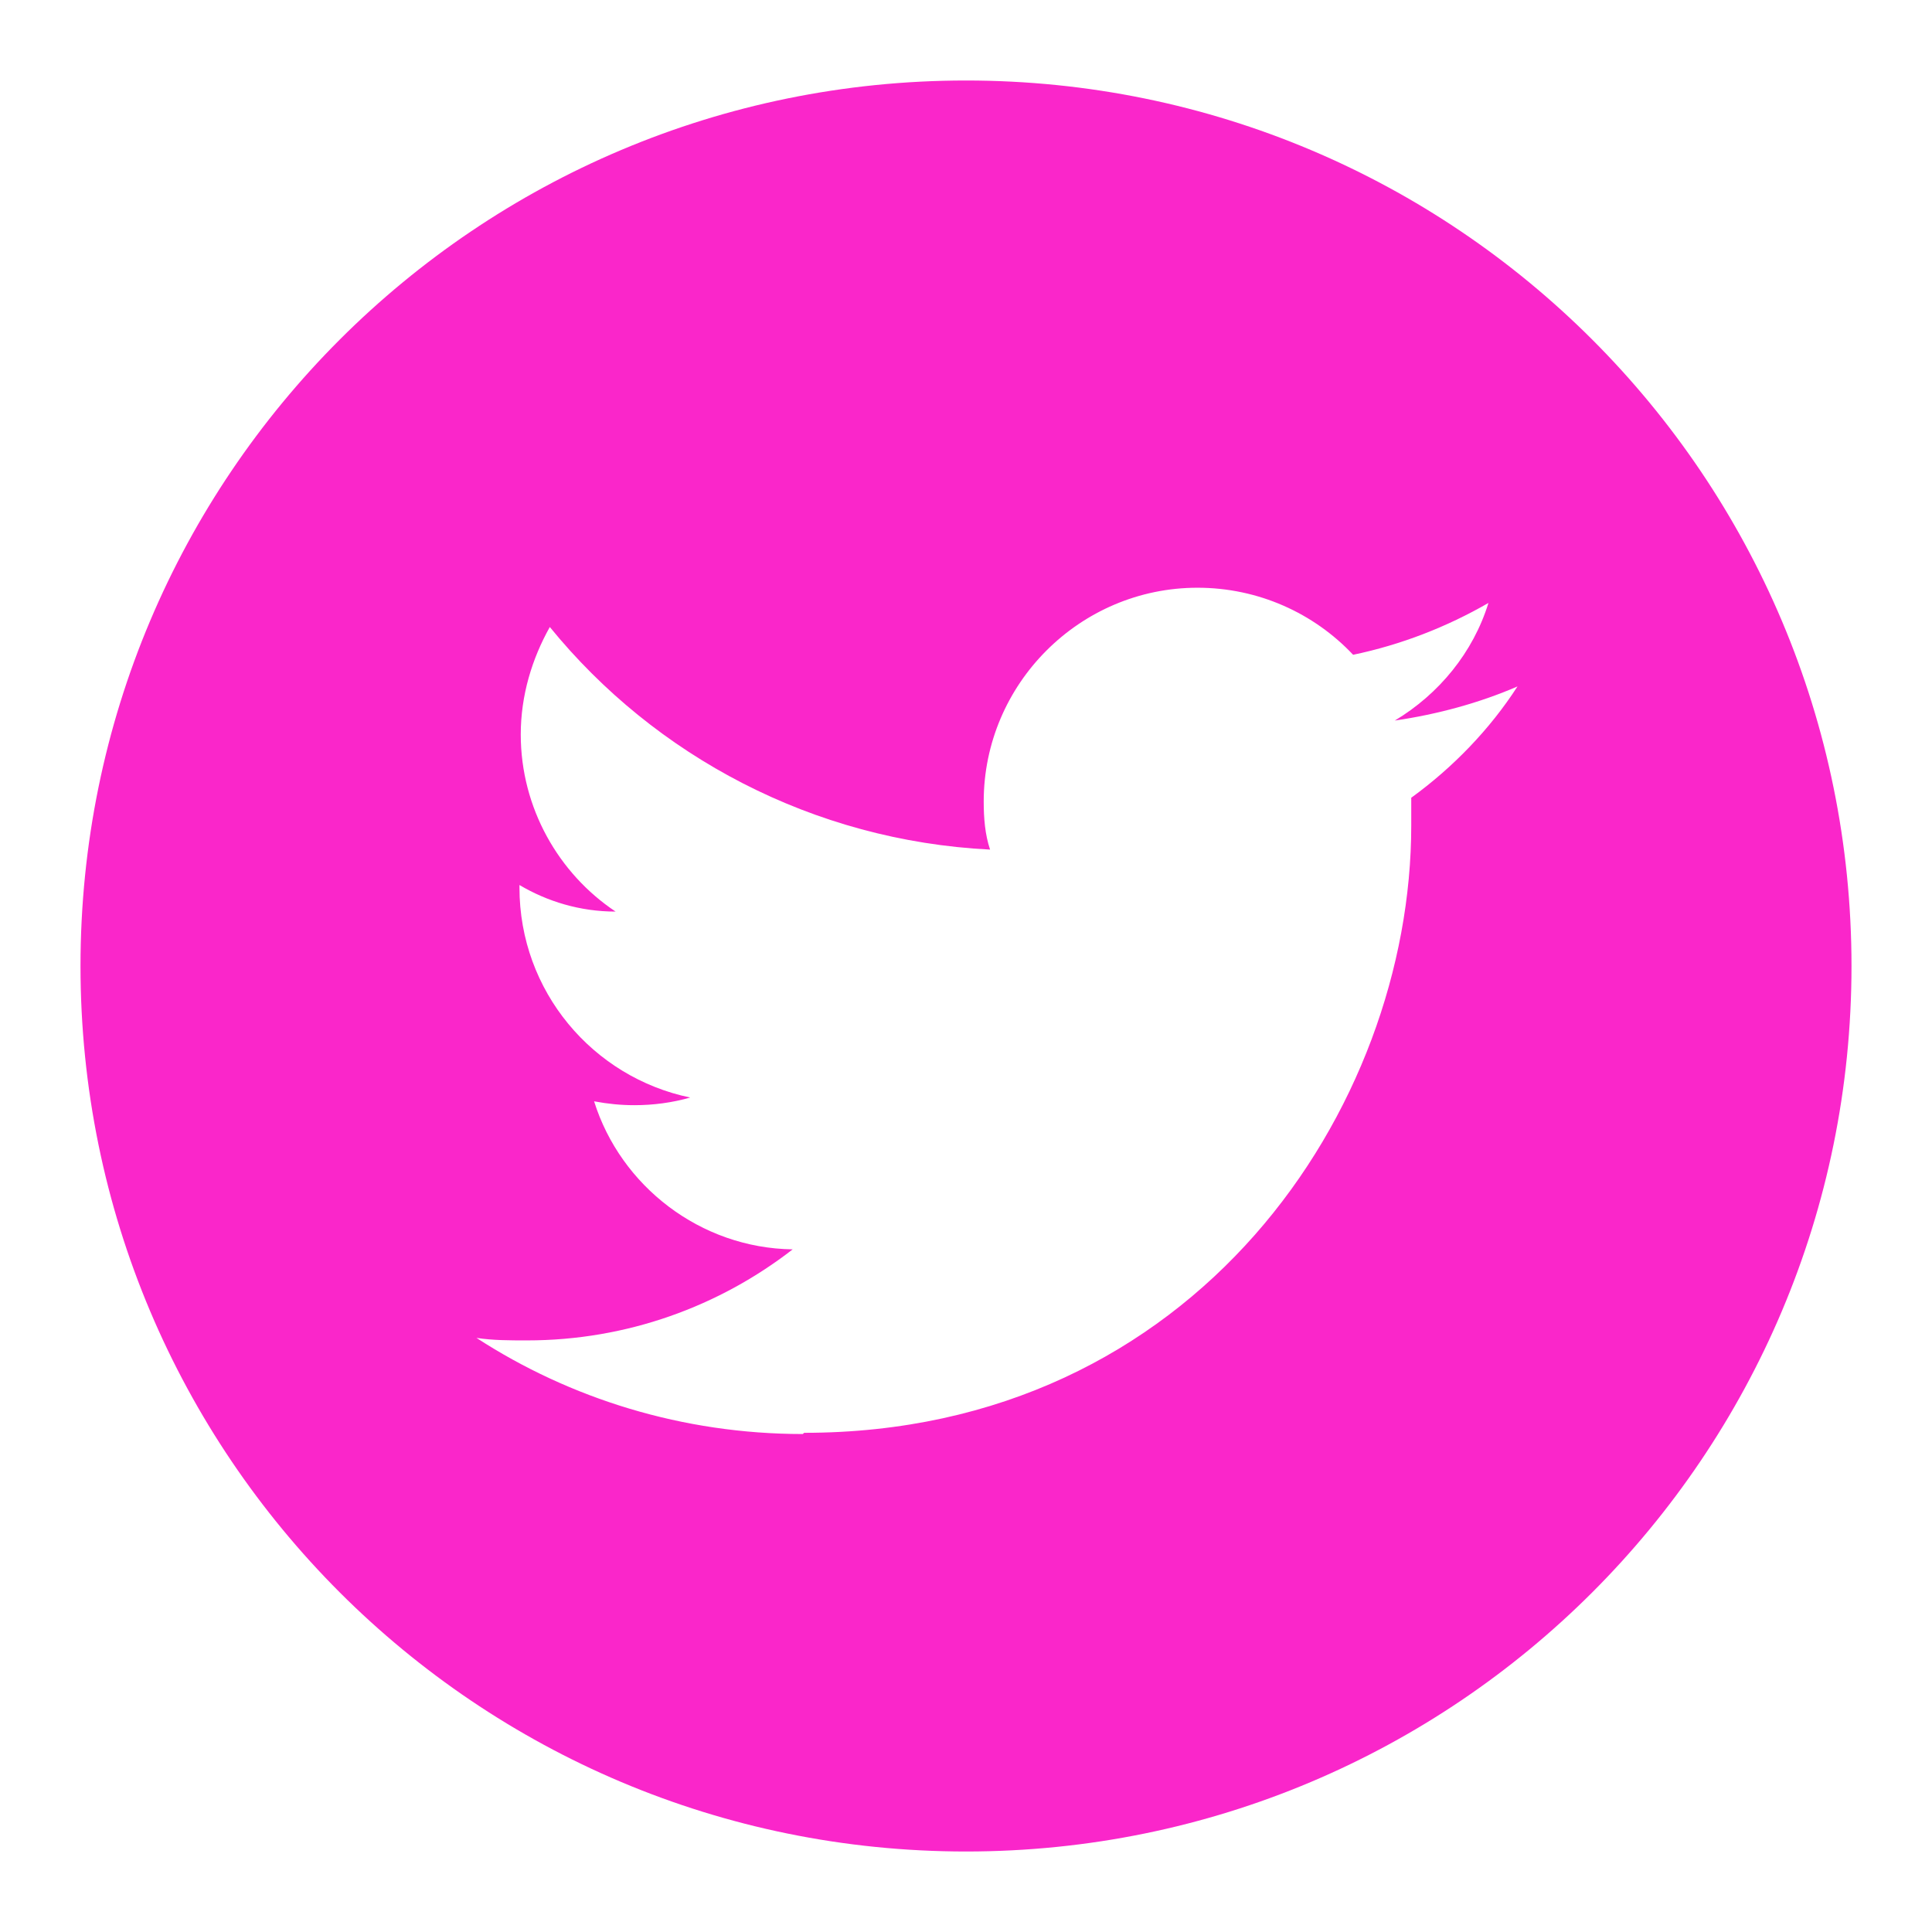 <svg width="24" height="24" viewBox="0 0 24 24" fill="none" xmlns="http://www.w3.org/2000/svg">
<path d="M12 1C18.081 1 23 5.919 23 12C23 18.081 18.081 23 12 23C5.919 23 1 18.081 1 12C1 5.919 5.919 1 12 1ZM9.989 17.799C14.86 17.799 17.531 13.76 17.531 10.256V9.91C18.05 9.533 18.506 9.061 18.851 8.527C18.38 8.731 17.861 8.873 17.327 8.951C17.877 8.621 18.301 8.103 18.49 7.49C17.971 7.789 17.406 8.009 16.809 8.134C16.321 7.616 15.63 7.301 14.876 7.301C13.414 7.301 12.22 8.496 12.22 9.957C12.22 10.161 12.236 10.366 12.299 10.554C10.099 10.444 8.134 9.391 6.83 7.789C6.61 8.181 6.469 8.637 6.469 9.124C6.469 10.036 6.94 10.853 7.647 11.324C7.207 11.324 6.799 11.199 6.453 10.994V11.026C6.453 12.314 7.364 13.383 8.574 13.634C8.354 13.697 8.119 13.729 7.883 13.729C7.71 13.729 7.553 13.713 7.38 13.681C7.71 14.734 8.7 15.504 9.847 15.52C8.936 16.227 7.789 16.651 6.547 16.651C6.327 16.651 6.123 16.651 5.919 16.62C7.081 17.374 8.48 17.814 9.973 17.814" fill="#FA26CA"/>
</svg>
